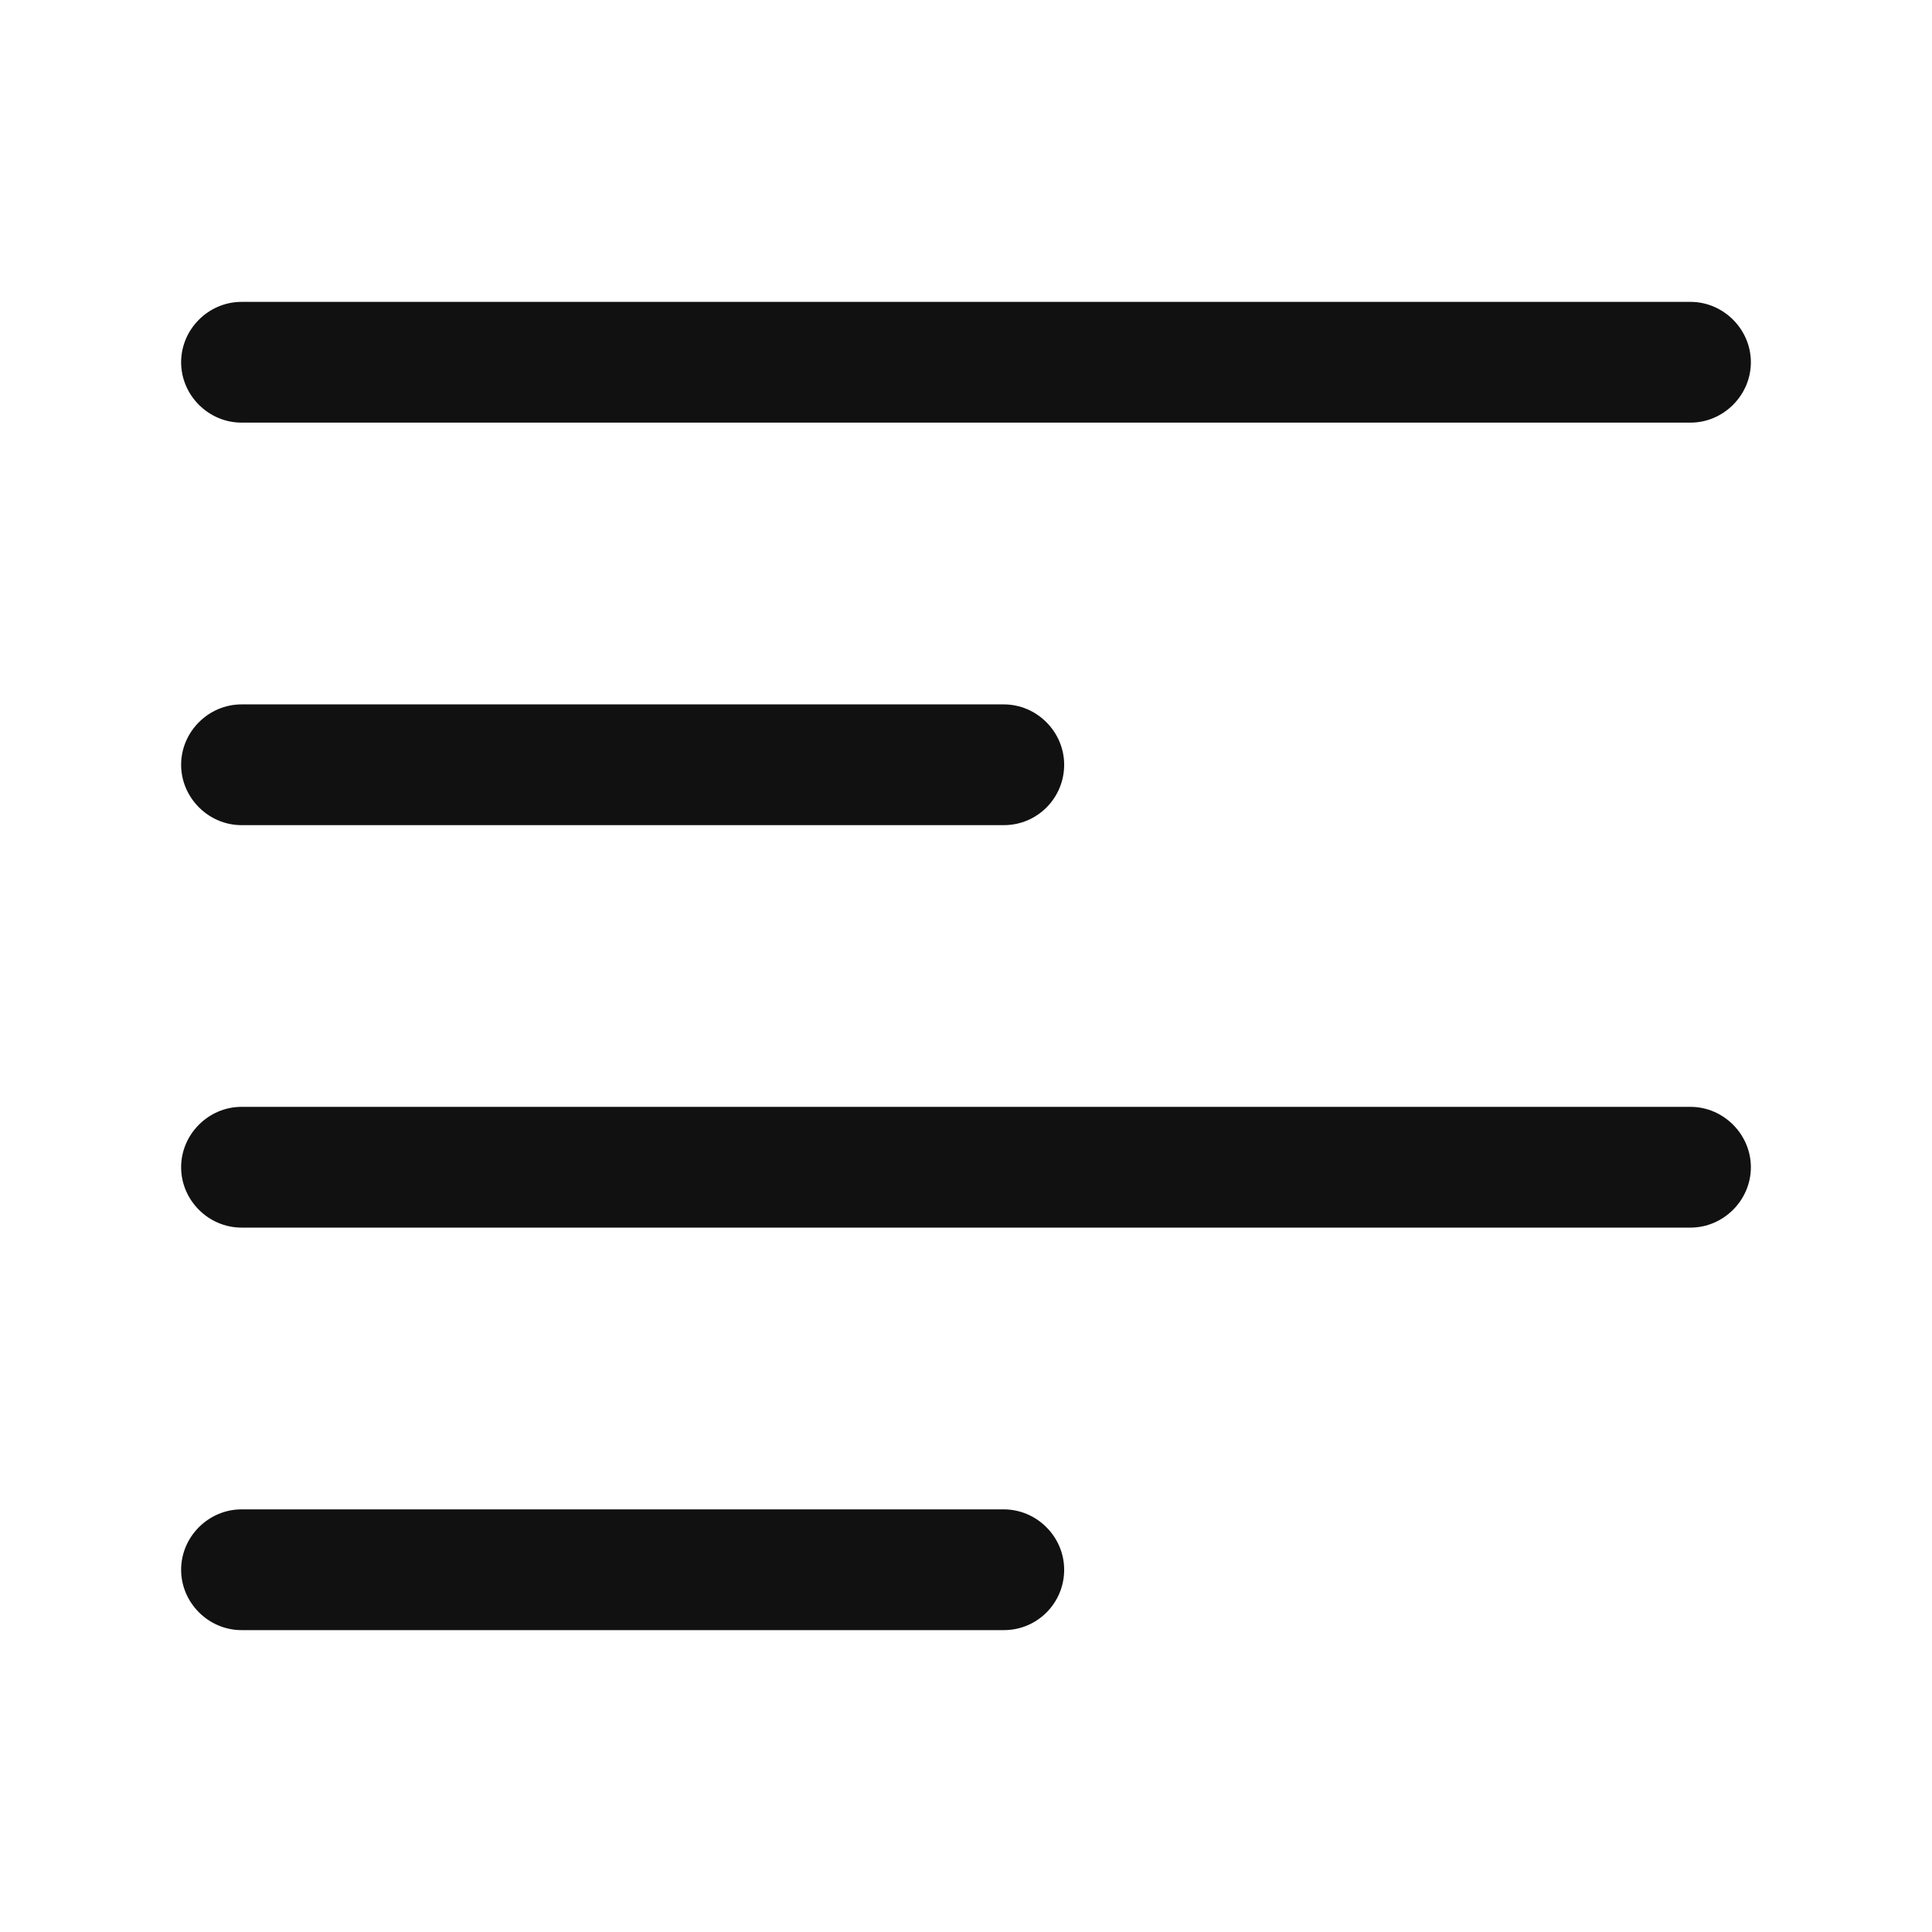 <svg width="32" height="32" viewBox="0 0 32 32" fill="none" xmlns="http://www.w3.org/2000/svg">
<path d="M28 7H4C3.453 7 3 6.547 3 6C3 5.453 3.453 5 4 5H28C28.546 5 29 5.453 29 6C29 6.547 28.546 7 28 7Z" fill="#121111"/>
<path d="M16.626 13.667H4C3.453 13.667 3 13.213 3 12.667C3 12.12 3.453 11.667 4 11.667H16.626C17.173 11.667 17.626 12.12 17.626 12.667C17.626 13.213 17.186 13.667 16.626 13.667Z" fill="#121111"/>
<path d="M28 20.333H4C3.453 20.333 3 19.88 3 19.333C3 18.787 3.453 18.333 4 18.333H28C28.546 18.333 29 18.787 29 19.333C29 19.88 28.546 20.333 28 20.333Z" fill="#121111"/>
<path d="M16.626 27H4C3.453 27 3 26.547 3 26C3 25.453 3.453 25 4 25H16.626C17.173 25 17.626 25.453 17.626 26C17.626 26.547 17.186 27 16.626 27Z" fill="#121111"/>
</svg>
